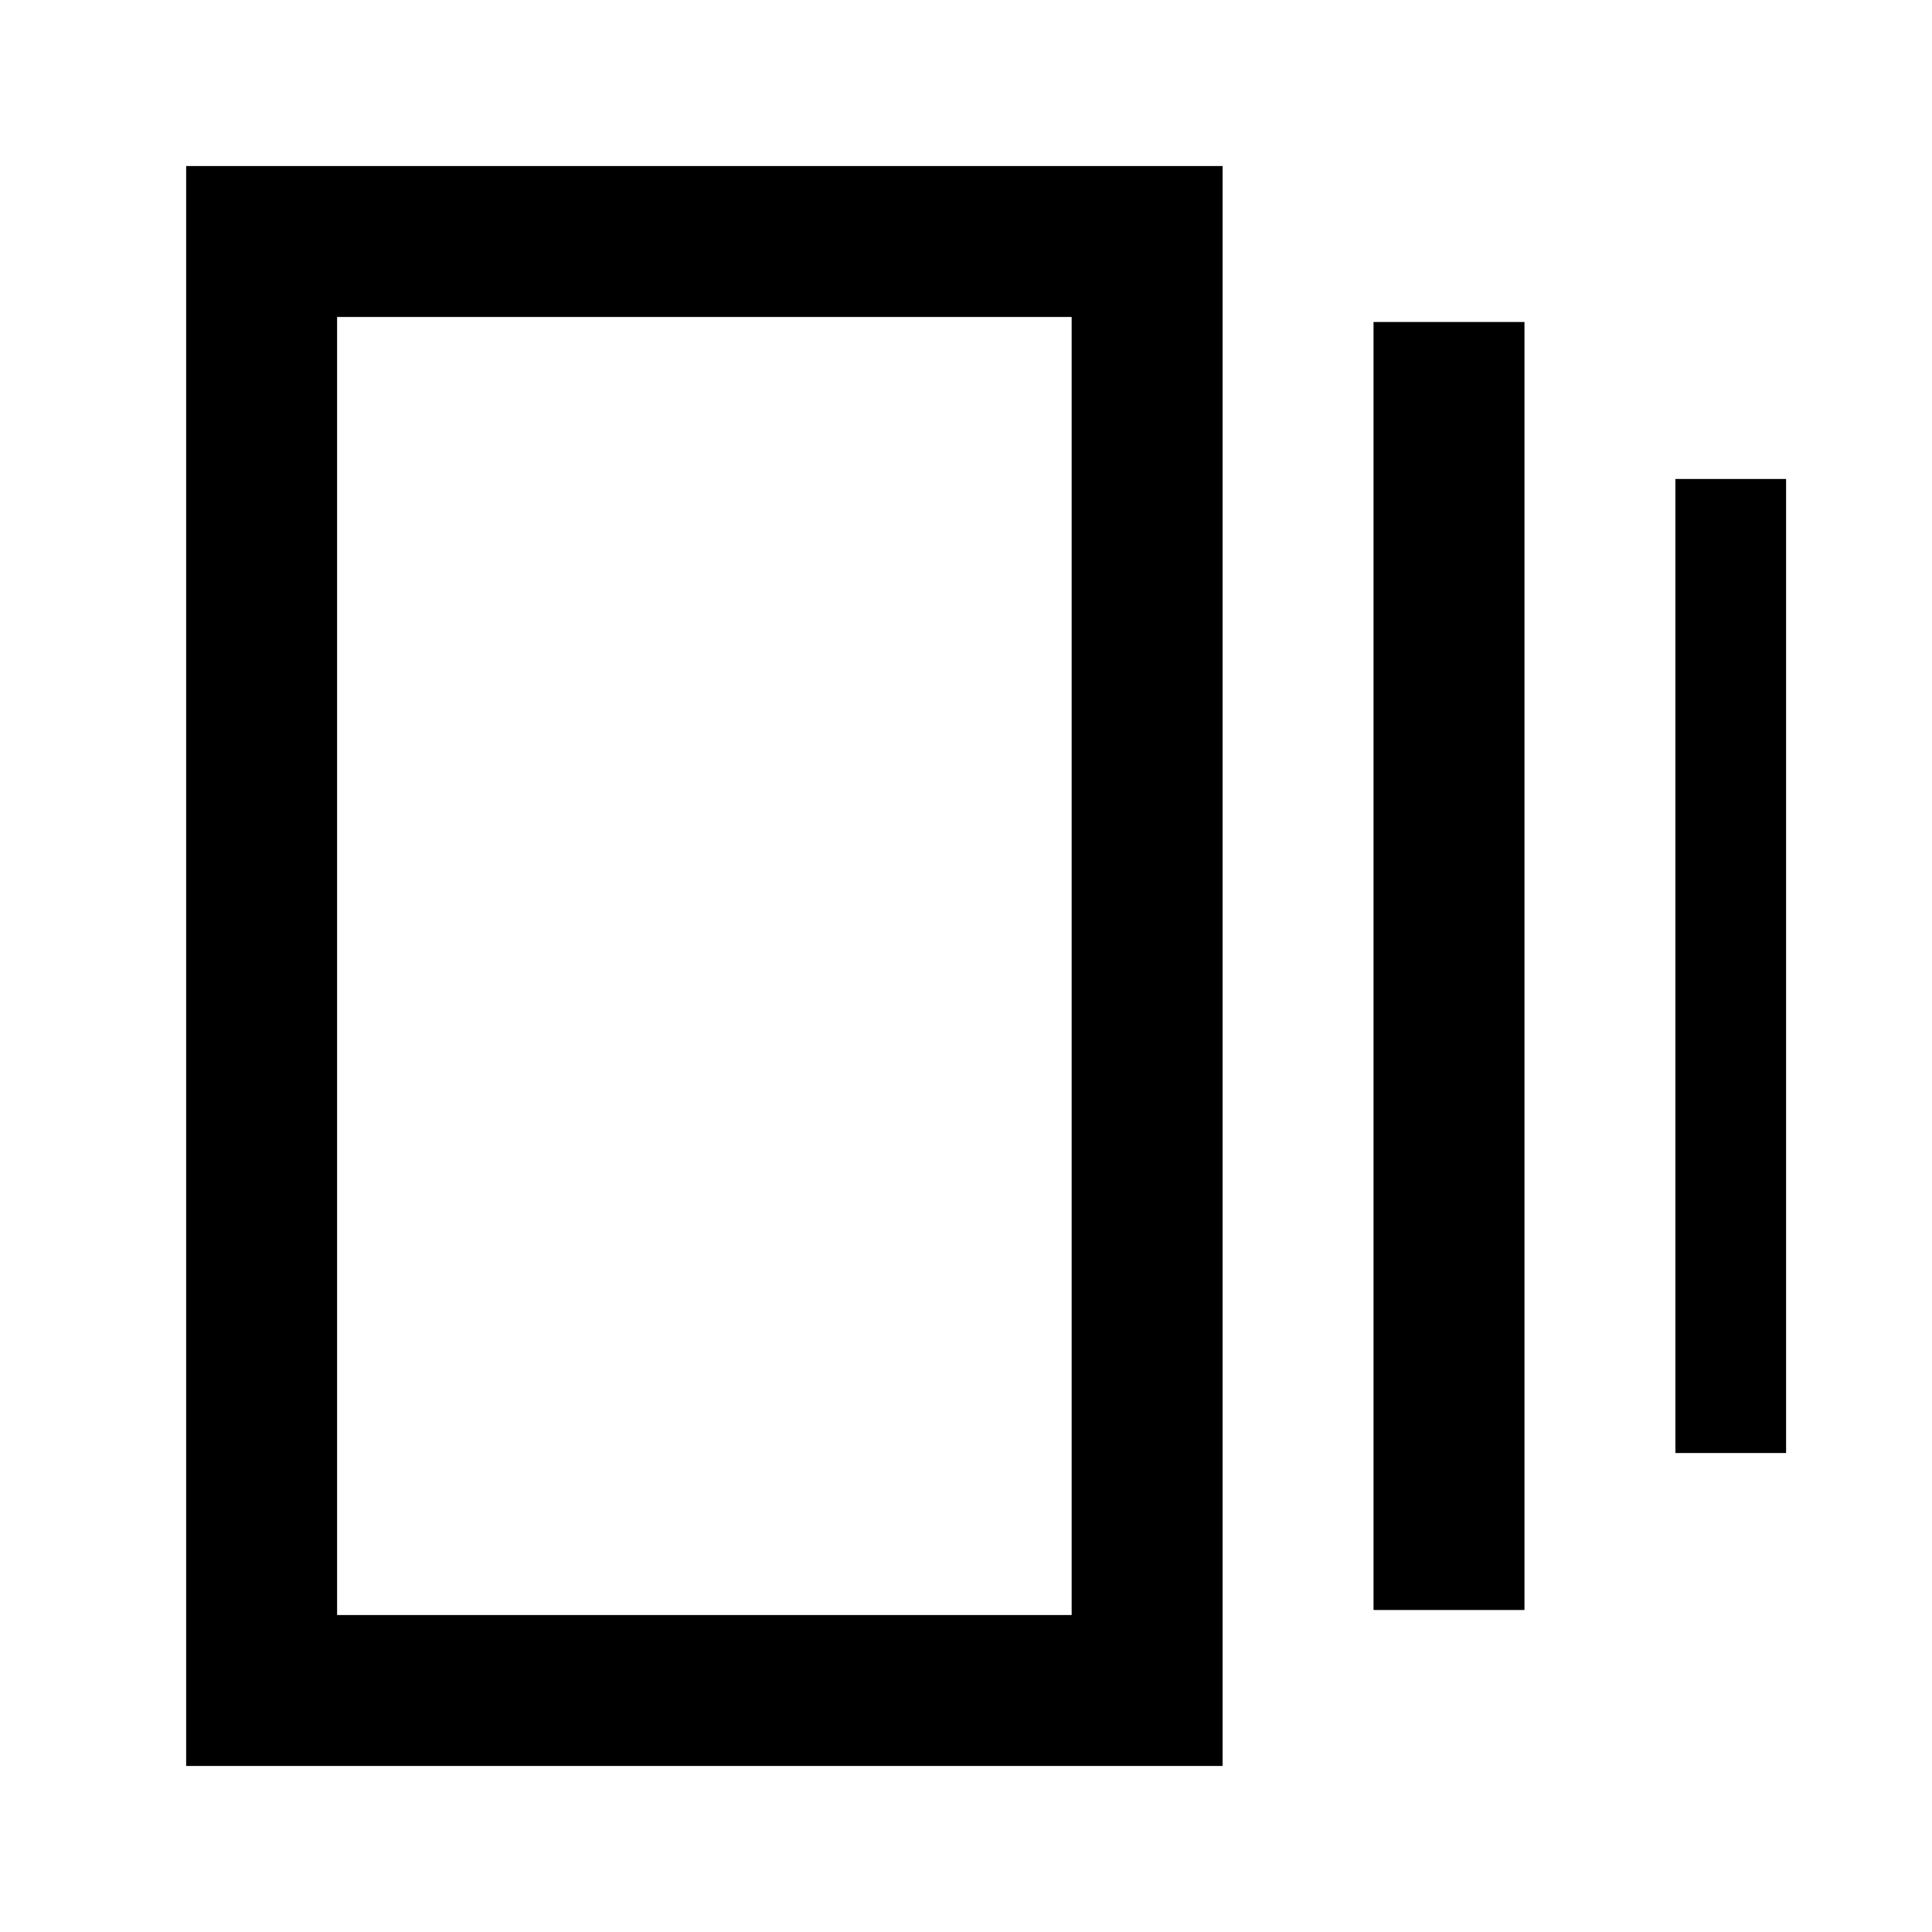 <svg xmlns="http://www.w3.org/2000/svg" height="24" viewBox="0 -960 960 960" width="24"><path d="M682.5-160v-640h75v640h-75Zm-590 77.5v-795h515v795h-515Zm740-155.5v-484h55v484h-55Zm-665 80.5h365v-645h-365v645Zm0-645v645-645Z"/></svg>